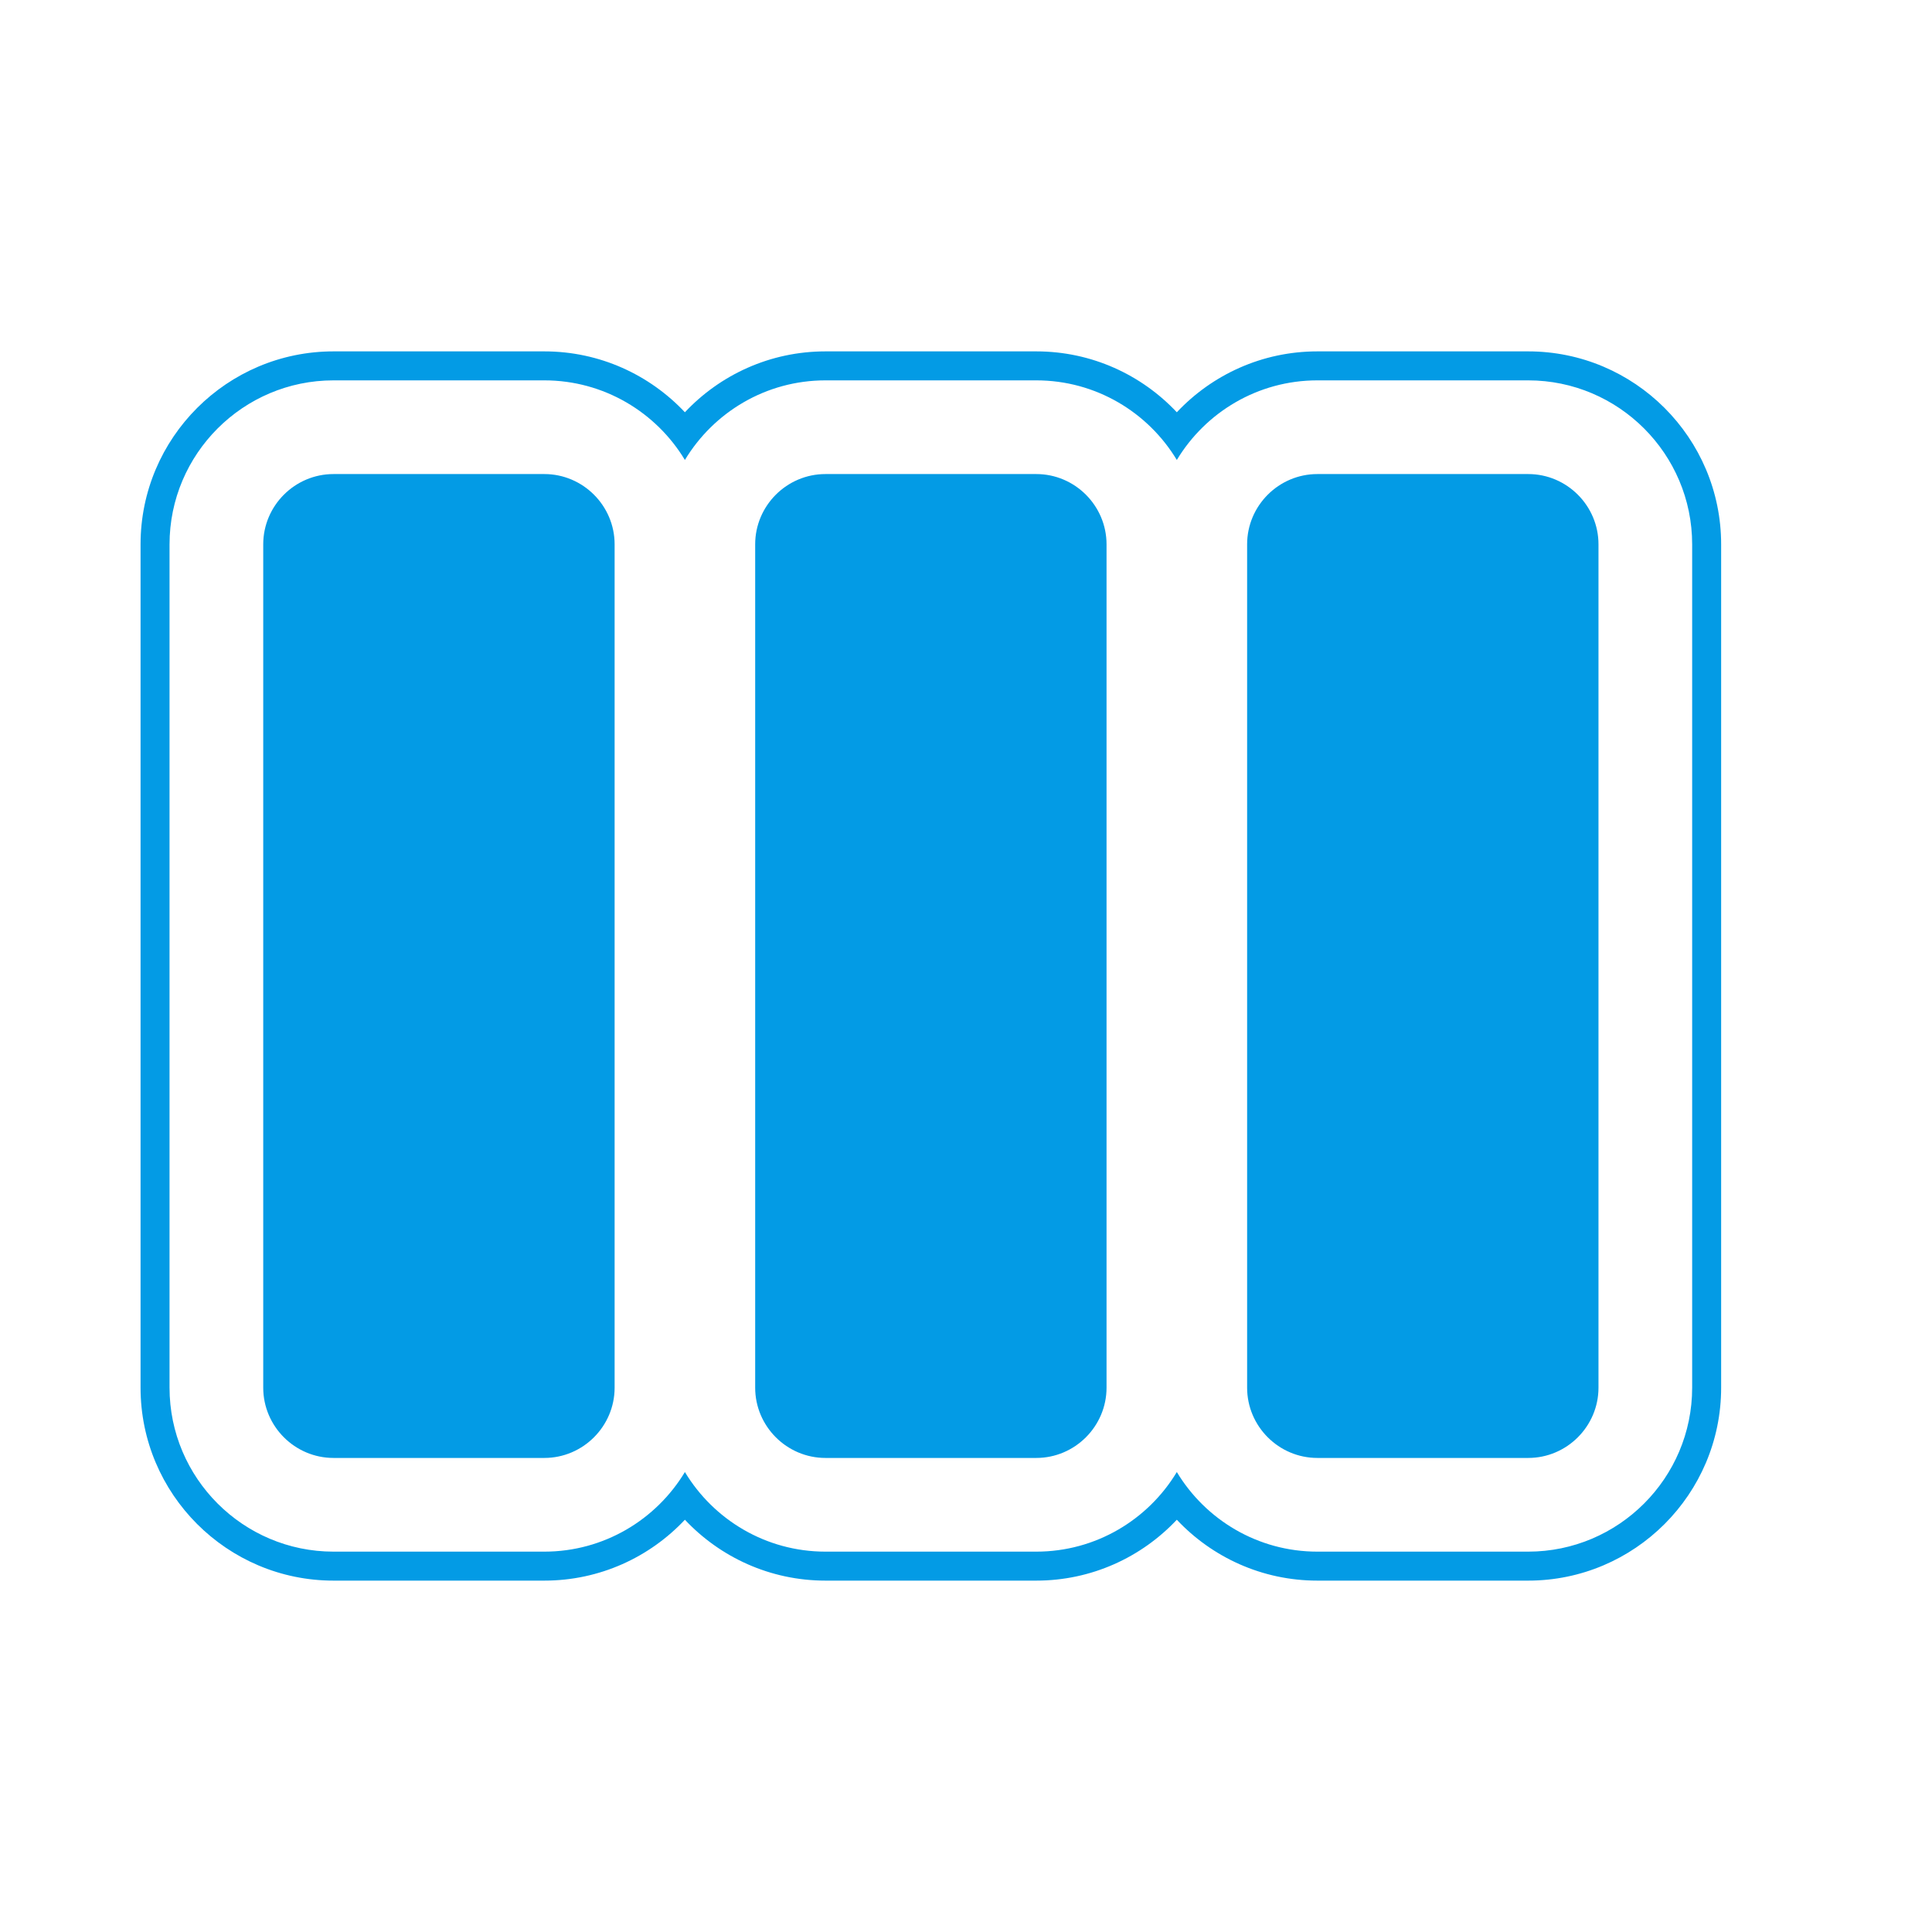 <svg version="1.1" xmlns="http://www.w3.org/2000/svg" xmlns:xlink="http://www.w3.org/1999/xlink" viewBox="0,0,1024,1024">
	<!-- Color names: teamapps-color-1 -->
	<desc>view_week icon - Licensed under Apache License v2.0 (http://www.apache.org/licenses/LICENSE-2.0) - Created with Iconfu.com - Derivative work of Material icons (Copyright Google Inc.)</desc>
	<g fill="none" fill-rule="nonzero" style="mix-blend-mode: normal">
		<g color="#039be5" class="teamapps-color-1">
			<path d="M288.51,837.76h-111.74c-56.4,0 -102.27,-45.87 -102.27,-102.27v-446.98c0,-56.4 45.87,-102.27 102.27,-102.27h111.74c29.36,0 55.85,12.44 74.5,32.27c18.64,-19.83 45.13,-32.27 74.5,-32.27h111.74c29.37,0 55.85,12.44 74.49,32.27c18.64,-19.82 45.12,-32.27 74.49,-32.27h111.74c56.4,0 102.27,45.87 102.27,102.27v446.98c0,56.4 -45.87,102.27 -102.27,102.27h-111.74c-29.37,0 -55.85,-12.44 -74.49,-32.27c-18.64,19.82 -45.12,32.27 -74.49,32.27h-111.74c-29.36,0 -55.85,-12.44 -74.5,-32.27c-18.64,19.83 -45.13,32.27 -74.5,32.27zM363.01,780.21c15.22,25.26 42.92,42.19 74.5,42.19h111.74c31.58,0 59.28,-16.94 74.49,-42.19c15.22,25.26 42.91,42.19 74.49,42.19h111.74c47.92,0 86.91,-39 86.91,-86.91v-446.98c0,-47.92 -39,-86.91 -86.91,-86.91h-111.74c-31.58,0 -59.28,16.94 -74.49,42.19c-15.22,-25.26 -42.91,-42.19 -74.49,-42.19h-111.74c-31.57,0 -59.27,16.93 -74.5,42.19c-15.22,-25.26 -42.92,-42.19 -74.5,-42.19h-111.74c-47.92,0 -86.91,39 -86.91,86.91v446.98c0,47.92 39,86.91 86.91,86.91h111.74c31.57,0 59.27,-16.93 74.5,-42.19zM847.23,288.51v446.98c0,20.49 -16.76,37.25 -37.25,37.25h-111.74c-20.49,0 -37.24,-16.76 -37.24,-37.25v-446.98c0,-20.49 16.75,-37.25 37.24,-37.25h111.74c20.49,0 37.25,16.76 37.25,37.25zM325.76,288.51v446.98c0,20.49 -16.76,37.25 -37.25,37.25h-111.74c-20.49,0 -37.25,-16.76 -37.25,-37.25v-446.98c0,-20.49 16.76,-37.25 37.25,-37.25h111.74c20.49,0 37.25,16.76 37.25,37.25zM586.49,288.51v446.98c0,20.49 -16.75,37.25 -37.24,37.25h-111.74c-20.49,0 -37.25,-16.76 -37.25,-37.25v-446.98c0,-20.49 16.76,-37.25 37.25,-37.25h111.74c20.49,0 37.24,16.76 37.24,37.25z" fill="currentColor"/>
		</g>
	</g>
</svg>